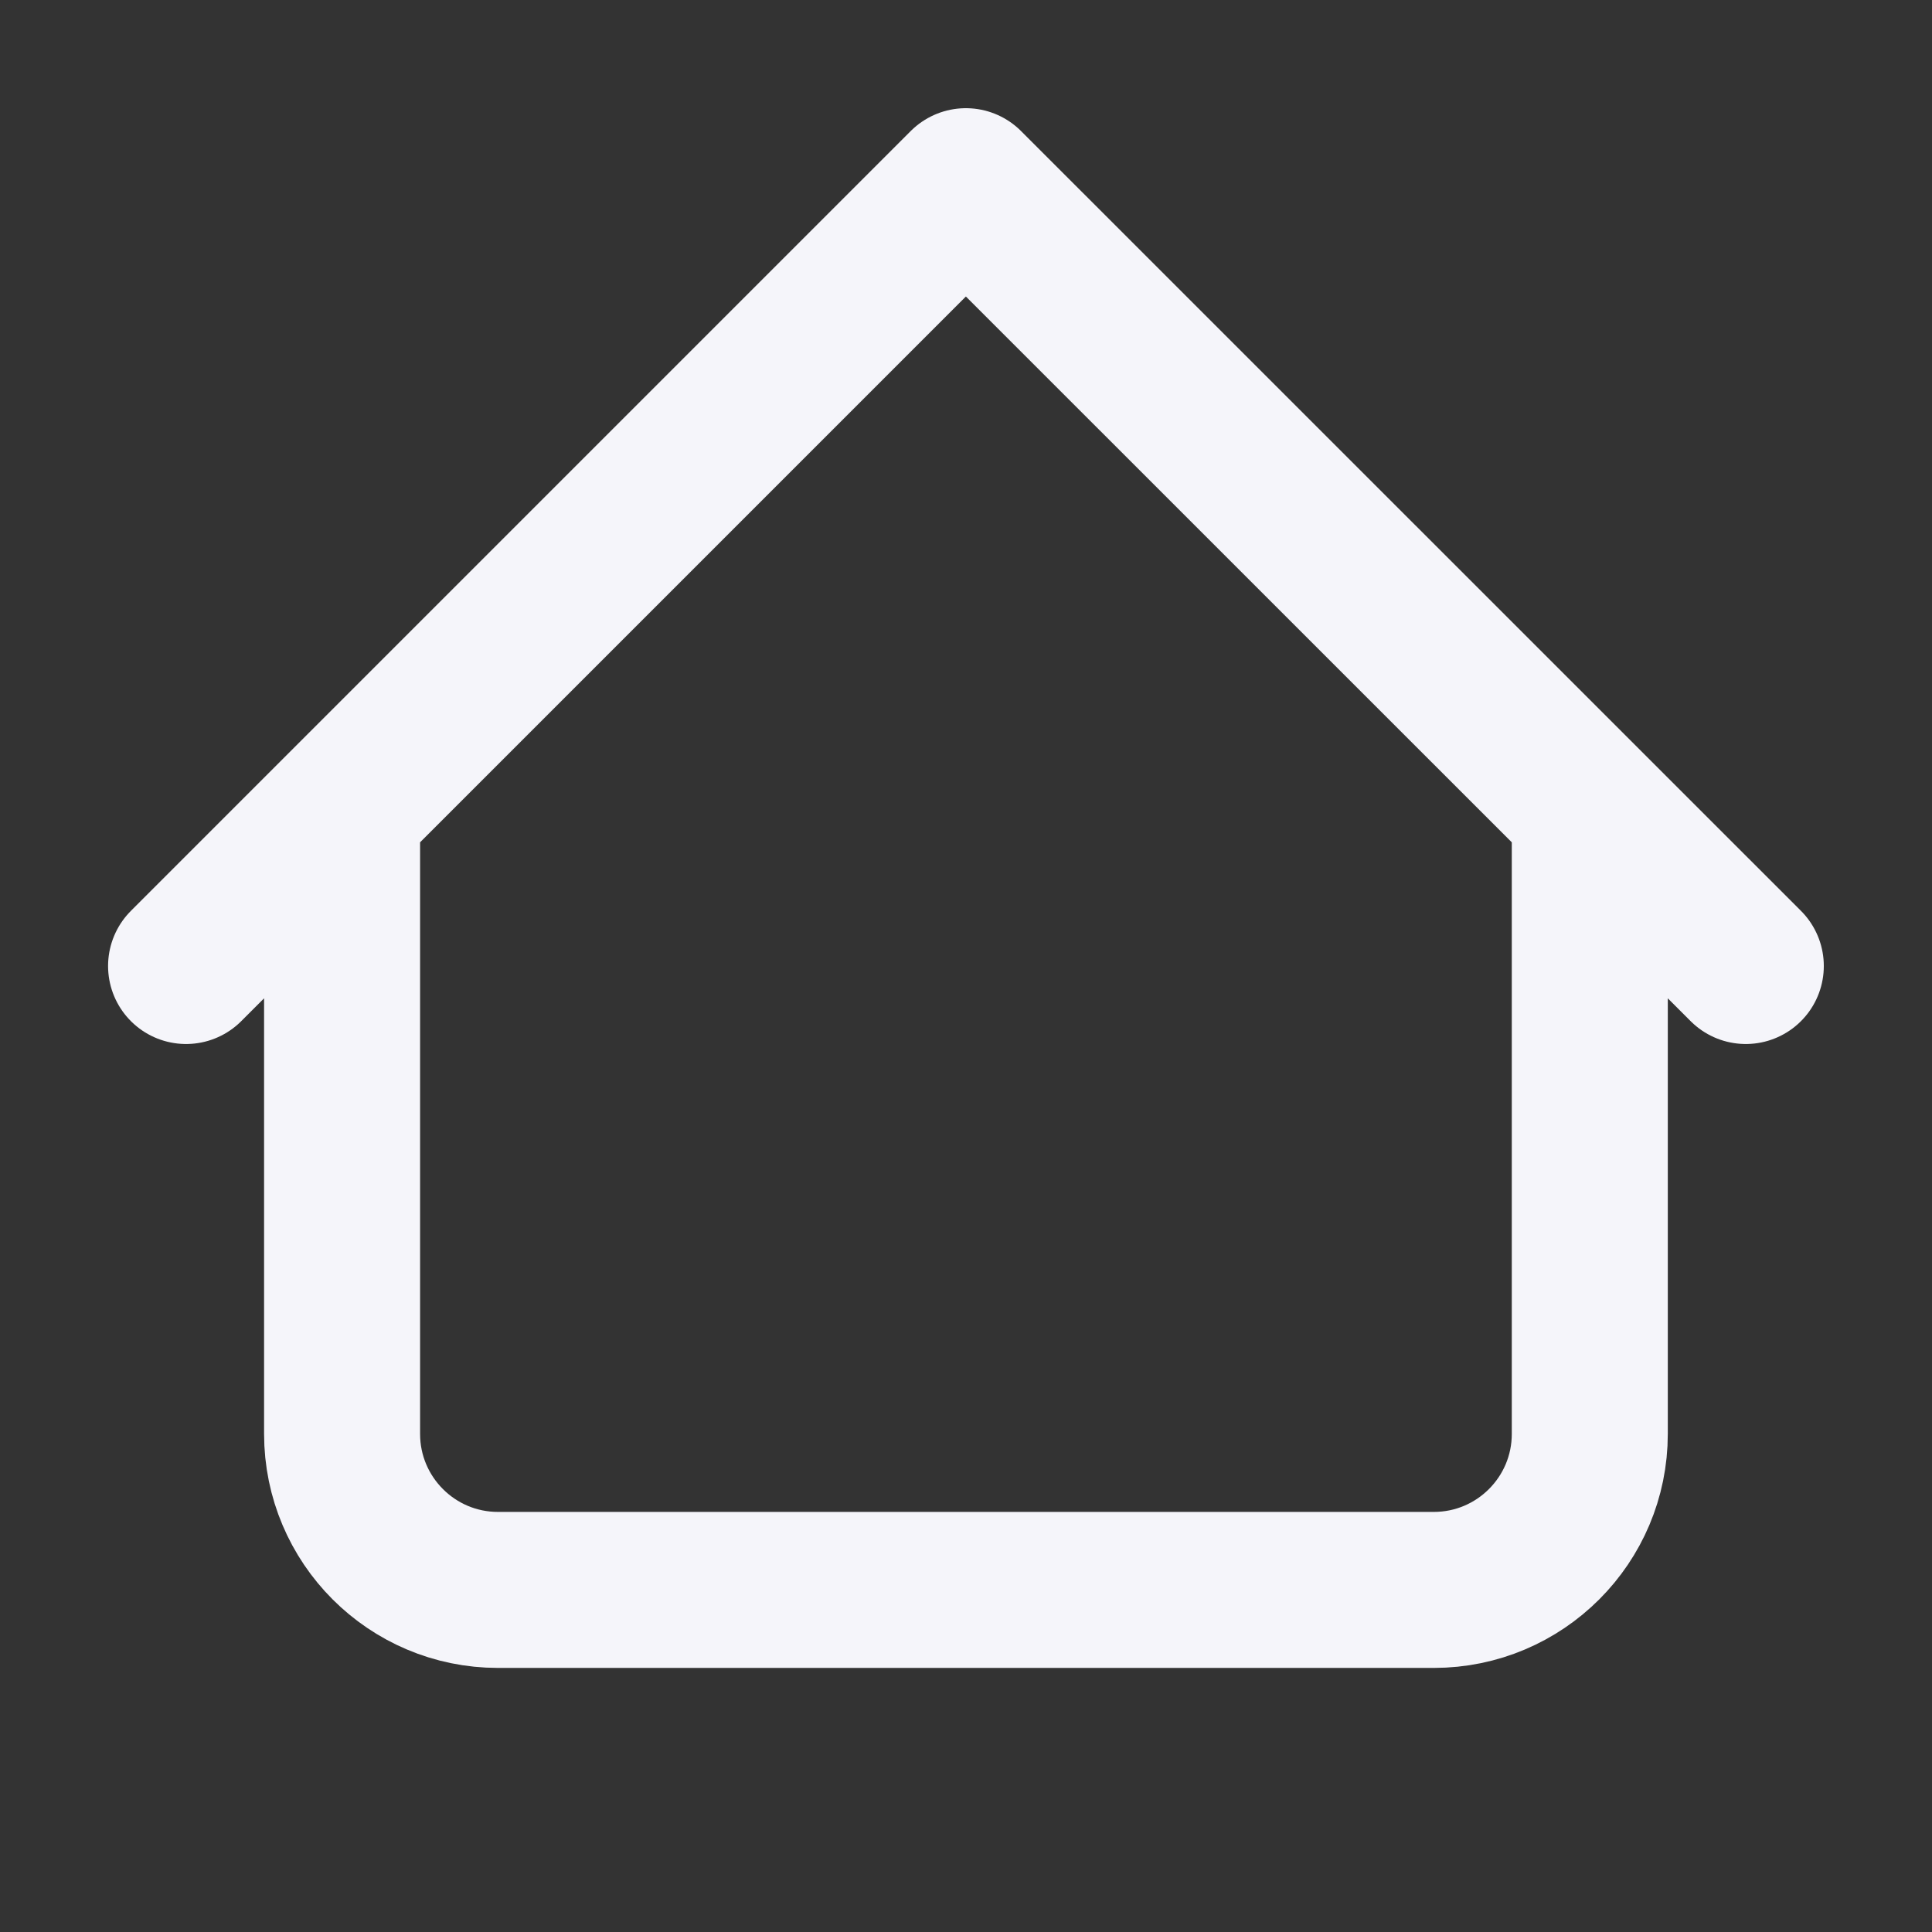 <svg width="16" height="16" viewBox="0 0 16 16" fill="none" xmlns="http://www.w3.org/2000/svg">
<rect x="0" y="0" width="16" height="16" fill="#333333" stroke="none"/>
<path d="M13.166 6.708V11.875C13.166 12.588 12.588 13.167 11.874 13.167H4.124C3.411 13.167 2.833 12.588 2.833 11.875V6.708M14.458 8L7.999 1.542L1.541 8" stroke="#F5F5FA" stroke-width="1.292" stroke-linecap="round" stroke-linejoin="round"/>
</svg>
